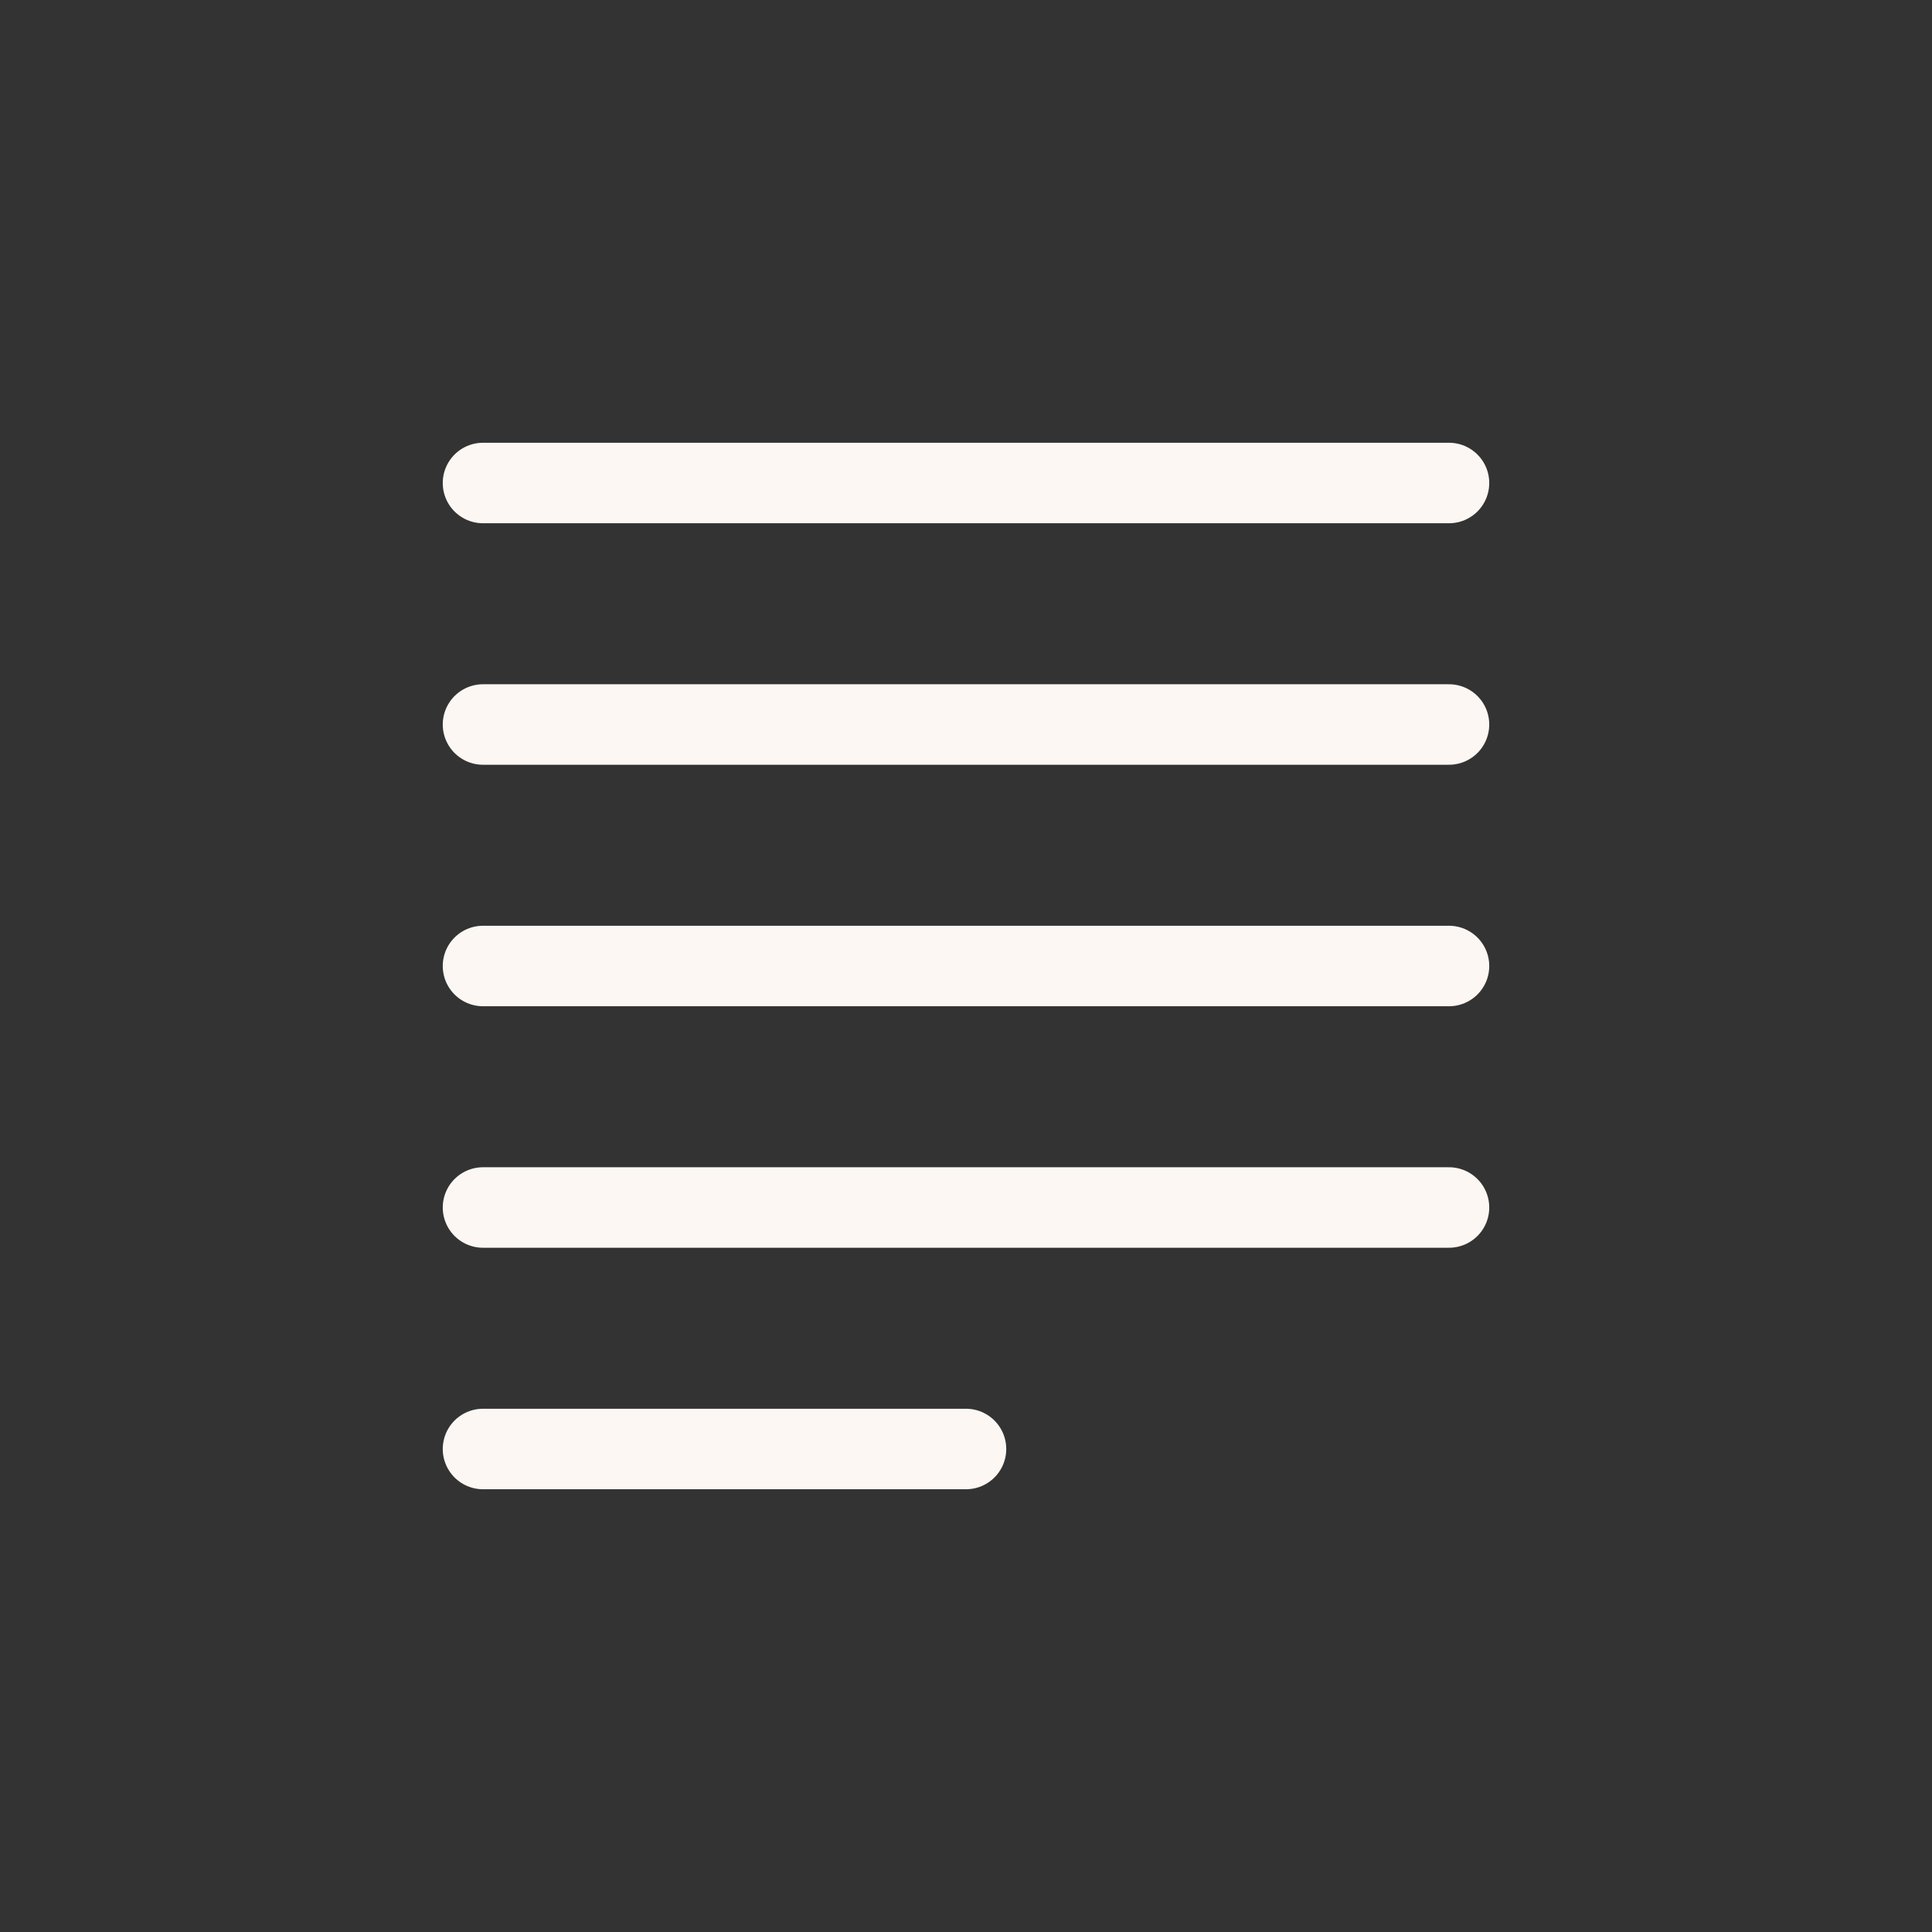 <svg width="24" height="24" viewBox="0 0 24 24" fill="none" xmlns="http://www.w3.org/2000/svg">
<rect x="0" y="0" width="24" height="24" fill="#333333" stroke="none"/>
<path d="M6 6L18 6" stroke="#FCF7F3" stroke-linecap="round"/>
<path d="M6 9L18 9" stroke="#FCF7F3" stroke-linecap="round"/>
<path d="M6 12L18 12" stroke="#FCF7F3" stroke-linecap="round"/>
<path d="M6 15L18 15" stroke="#FCF7F3" stroke-linecap="round"/>
<path d="M6 18L12 18" stroke="#FCF7F3" stroke-linecap="round"/>
</svg>

